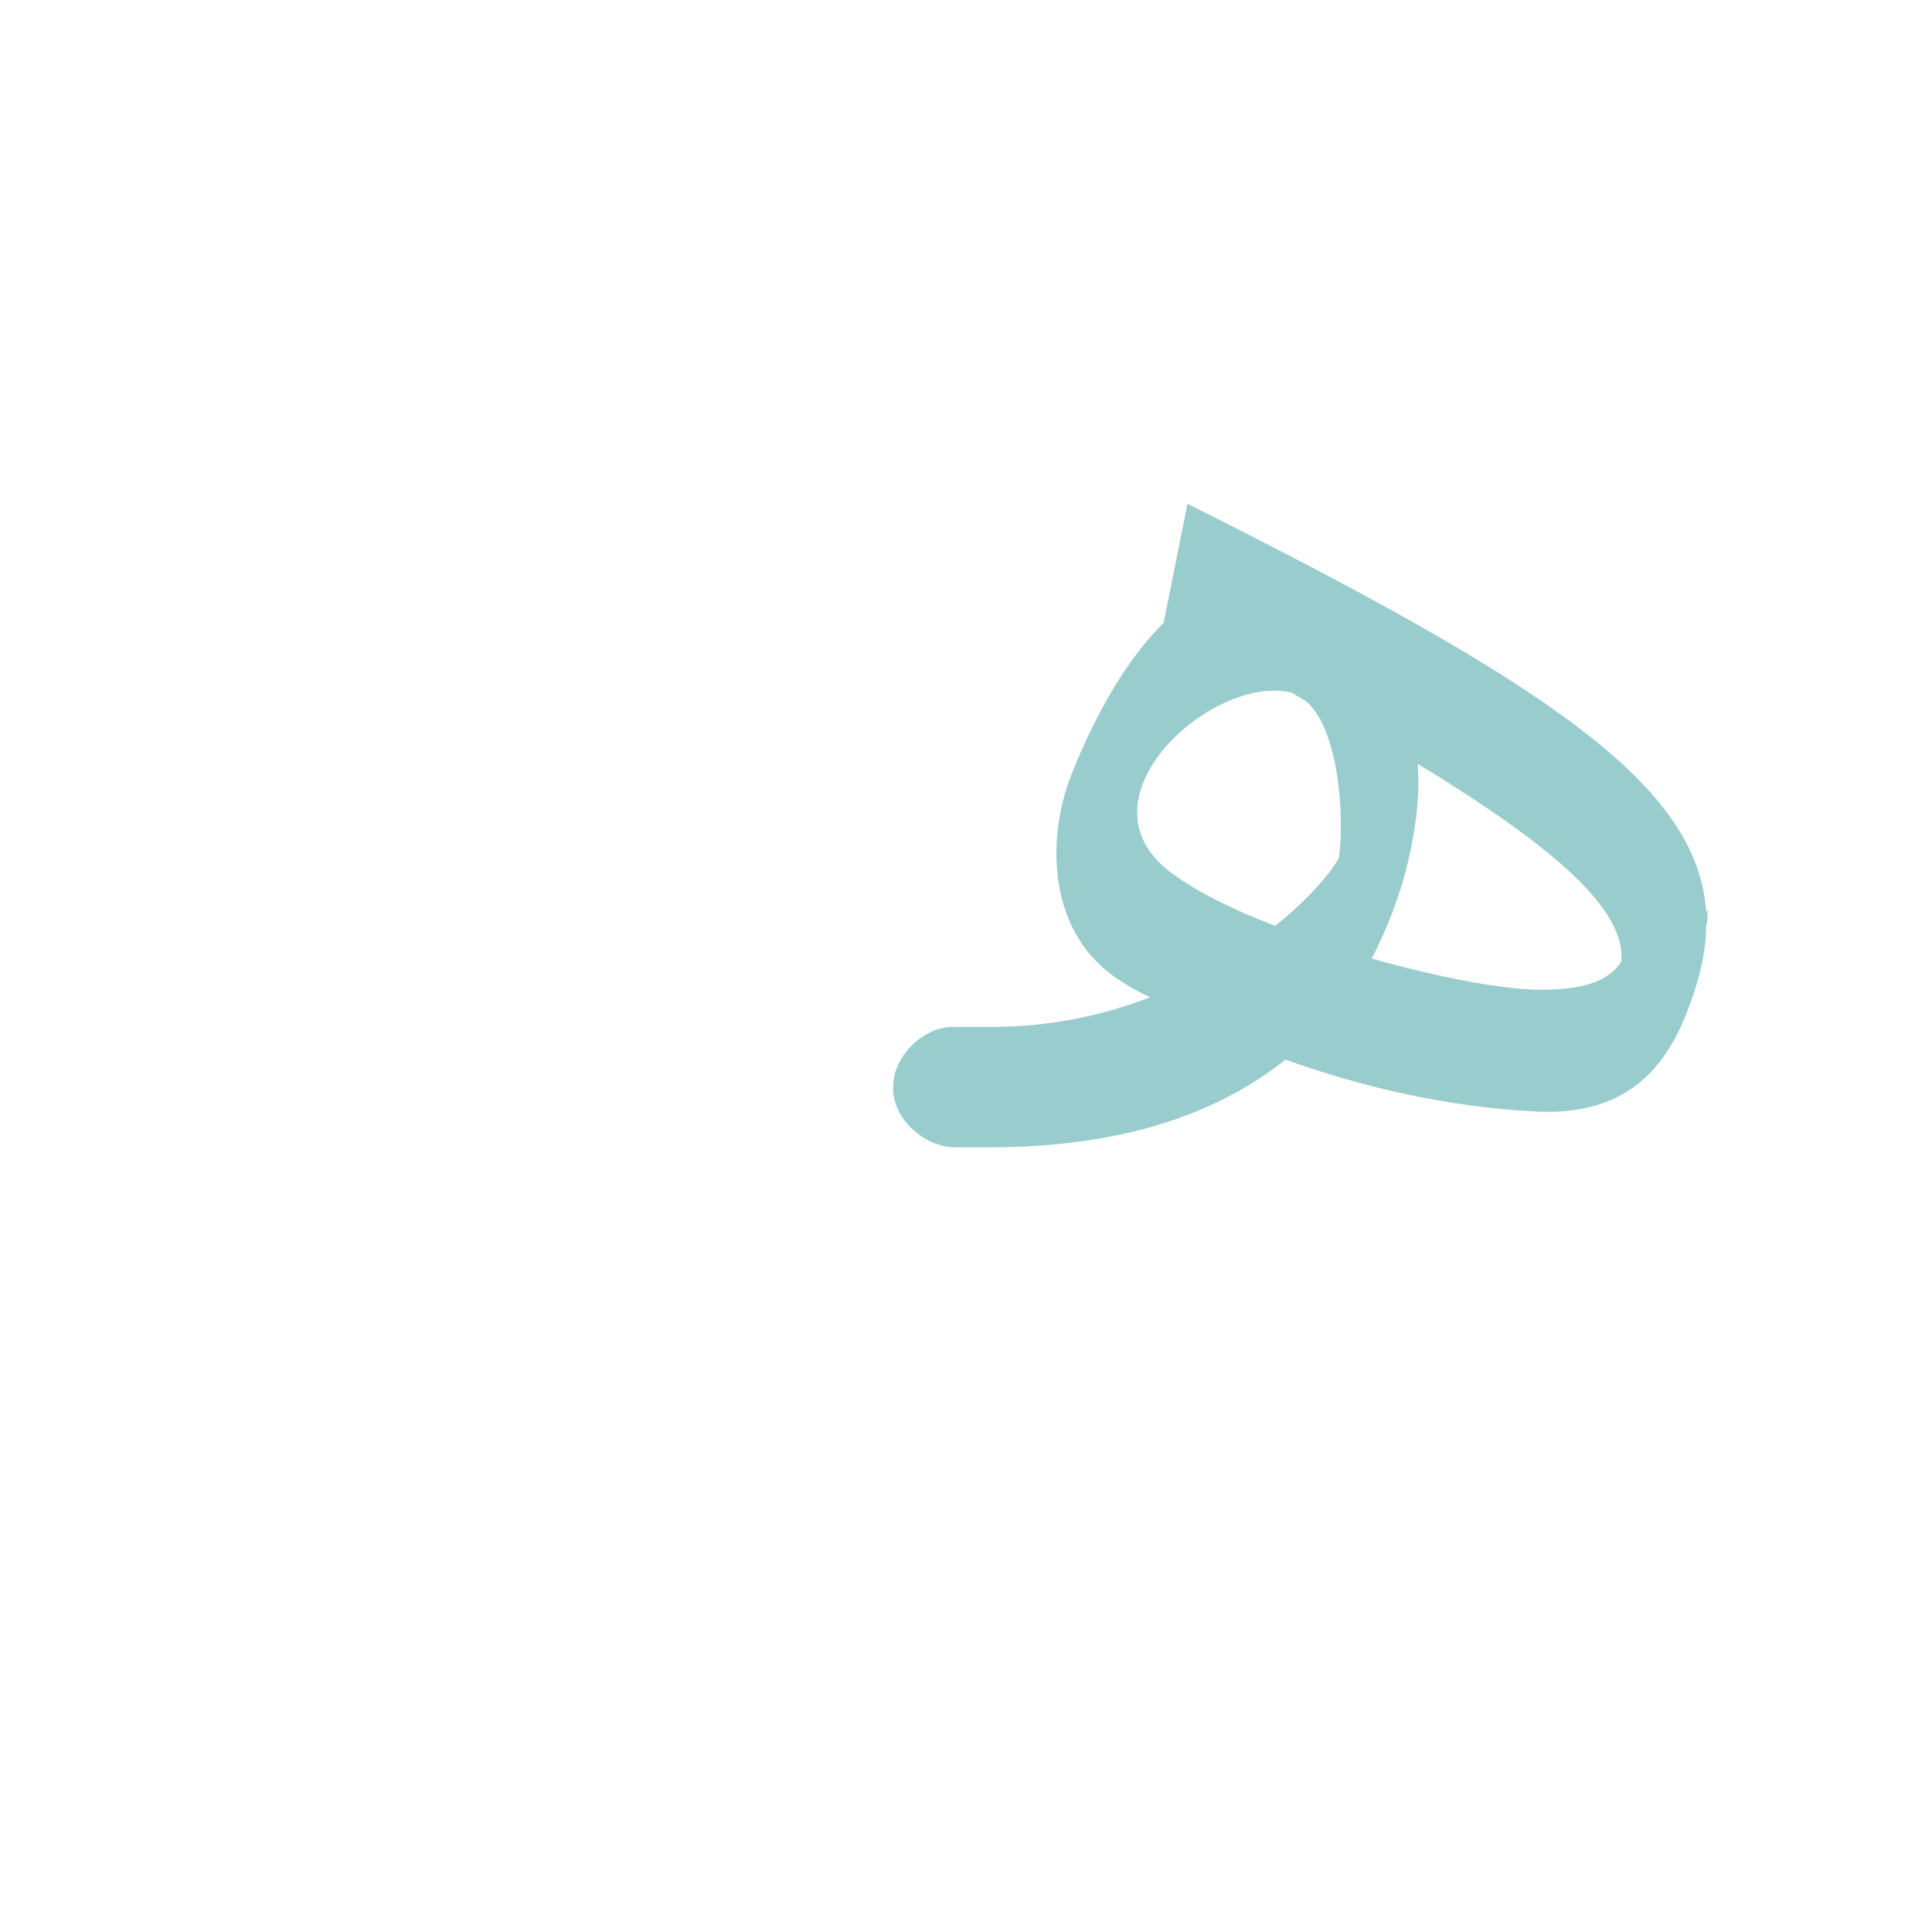 <?xml version="1.0" encoding="UTF-8"?>
<!DOCTYPE svg PUBLIC "-//W3C//DTD SVG 1.0//EN" "http://www.w3.org/TR/2001/REC-SVG-20010904/DTD/svg10.dtd">
<!-- Creator: CorelDRAW -->
<svg xmlns="http://www.w3.org/2000/svg" xml:space="preserve" width="1300px" height="1300px" version="1.0" style="shape-rendering:geometricPrecision; text-rendering:geometricPrecision; image-rendering:optimizeQuality; fill-rule:evenodd; clip-rule:evenodd"
viewBox="0 0 1300 1056"
 xmlns:xlink="http://www.w3.org/1999/xlink">
 <defs>
  <style type="text/css">
   <![CDATA[
    .fil1 {fill:black;fill-opacity:0.502}
    .fil4 {fill:#336699;fill-opacity:0.502}
    .fil6 {fill:#663300;fill-opacity:0.502}
    .fil5 {fill:#999966;fill-opacity:0.502}
    .fil3 {fill:#CC3300;fill-opacity:0.502}
    .fil0 {fill:#CC6633;fill-opacity:0.502}
    .fil2 {fill:#99CCCC}
   ]]>
  </style>
 </defs>
 <g id="_100:master" visibility="hidden">
  <path class="fil0" d="M754 432l47 -21c13,-27 50,-56 82,-47 49,13 42,92 40,110 -18,27 -116,95 -242,95l1 81c141,0 252,-83 282,-181 29,-93 2,-162 -57,-179 -67,-13 -124,78 -153,142z"/>
  <path class="fil1" d="M1067 548c-7,70 -103,17 -146,-10l-77 -48c-27,-16 -56,-43 -42,-81l-48 23c-29,55 -8,95 34,121l93 57c98,61 234,91 234,-66l-48 4z"/>
  <path class="fil2" d="M682 569c-21,0 -41,19 -41,40 0,21 20,41 41,41l0 -81z"/>
  <path class="fil1" d="M1057 630l51 -28c29,-115 -22,-208 -150,-285l-159 -96 -19 80 158 96c86,51 148,132 119,233z"/>
 </g>
 <g id="Layer_x0020_1" visibility="hidden">
  <path class="fil1" d="M902 460c12,-99 -20,-132 -52,-147 -48,-22 -120,17 -156,130 -18,55 -12,93 50,127 39,22 111,53 171,72 82,28 139,9 147,-113l-16 -1c-24,65 -39,58 -99,39 -53,-16 -118,-45 -166,-69 -35,-17 -48,-53 -37,-75 16,-31 54,-49 82,-40 20,6 35,39 31,76 -7,53 -162,110 -240,110l0 81c107,0 261,-80 285,-190z"/>
  <path class="fil2" d="M619 569c-21,0 -41,19 -41,40 0,21 20,41 41,41l0 -81z"/>
  <path class="fil1" d="M995 634l32 -4c21,-21 32,-61 35,-99 12,-135 -139,-187 -312,-265l-4 80c196,93 314,121 249,288z"/>
 </g>
 <g id="Layer_x0020_2" visibility="hidden">
  <path class="fil1" d="M908 449c7,-58 -11,-144 -45,-163 -90,-52 -259,167 -137,254 35,26 96,52 189,94 66,30 115,27 138,-65l-20 -21c-18,34 -39,33 -86,11 -89,-41 -145,-67 -177,-88 -94,-61 24,-143 68,-121 28,14 32,74 31,103 -24,65 -174,116 -252,116l0 81c107,0 268,-91 291,-201z"/>
  <path class="fil2" d="M619 569c-21,0 -41,19 -41,40 0,21 20,41 41,41l0 -81z"/>
  <path class="fil1" d="M1014 601l28 1c80,-157 -21,-253 -280,-369l-4 81c293,125 277,212 256,287z"/>
 </g>
 <g id="Layer_x0020_4" visibility="hidden">
  <path class="fil3" d="M827 276l-7 82c33,-1 58,62 58,94 -4,36 -111,117 -229,117l0 81c136,0 269,-97 269,-219 0,-47 -16,-155 -91,-155z"/>
  <path class="fil2" d="M651 569c-20,0 -40,19 -40,40 -1,21 20,41 40,41l0 -81z"/>
  <path class="fil1" d="M997 625l28 4c36,-37 48,-104 37,-149 -20,-83 -87,-143 -310,-249l-4 91c150,66 331,141 249,303z"/>
  <path class="fil3" d="M820 358l7 -82c-70,0 -101,79 -117,146 -17,73 0,107 51,147 81,64 260,162 292,11l-20 -23c-69,86 -279,-76 -284,-111 0,-5 0,-12 3,-19 14,-36 42,-69 68,-69z"/>
 </g>
 <g id="Layer_x0020_3" visibility="hidden">
  <path class="fil4" d="M756 280l-24 74c35,13 48,74 47,106 -4,36 -75,109 -220,109l0 81c156,0 250,-81 261,-203 4,-46 6,-152 -64,-167z"/>
  <path class="fil2" d="M560 569c-20,0 -40,19 -40,40 -1,21 20,41 40,41l0 -81z"/>
  <path class="fil5" d="M907 625l27 4c37,-37 49,-104 38,-149 -20,-83 -83,-142 -305,-249l-5 92c151,66 327,140 245,302z"/>
  <path class="fil6" d="M732 354l24 -74c-71,0 -135,76 -152,142 -9,33 -24,87 28,116 102,57 284,193 322,57l-25 -40c-39,54 -207,-55 -253,-80 -35,-19 -32,-41 -30,-48 8,-37 61,-73 86,-73z"/>
 </g>
 <g id="Layer_x0020_5" visibility="hidden">
  <path class="fil3" d="M927 436l-40 21c-4,36 -120,112 -238,112l0 81c136,0 278,-92 278,-214z"/>
  <path class="fil2" d="M650 569c-21,0 -41,19 -41,40 0,21 20,41 41,41l0 -81z"/>
  <path class="fil1" d="M1030 575l40 14c47,-116 16,-185 -295,-341l-16 82c230,119 297,170 271,245z"/>
  <path class="fil3" d="M887 457l40 -21c2,-97 -26,-127 -63,-137 -63,-19 -117,69 -144,118 -63,115 88,233 255,233 70,0 106,-44 109,-137l-38 -13c-10,59 -21,69 -70,69 -66,0 -245,-65 -215,-139 12,-31 49,-61 84,-53 29,7 43,44 42,80z"/>
 </g>
 <g id="Layer_x0020_6">
  <path class="fil2" d="M923 523c46,13 90,21 113,21 28,0 46,-5 55,-19 3,-35 -45,-77 -137,-133 1,16 0,32 -3,48 -4,25 -13,54 -28,83zm-282 46l0 0 26 0c40,0 76,-8 107,-20 -7,-3 -14,-7 -20,-11 -48,-30 -51,-93 -33,-139 18,-45 39,-79 62,-102l16 -80c242,121 343,189 349,274l1 0c0,3 0,7 -1,10 0,17 -4,34 -11,53 -18,51 -50,74 -102,72 -62,-3 -120,-17 -170,-35 -44,35 -107,59 -199,59l-25 0 0 0 0 0c-20,-1 -41,-20 -40,-41 0,-20 20,-40 40,-40l0 0 0 0zm260 -114c4,-31 -1,-87 -22,-105l-10 -6c-54,-13 -151,75 -77,124 17,12 40,23 66,33 24,-19 39,-38 43,-46z"/>
 </g>
</svg>
